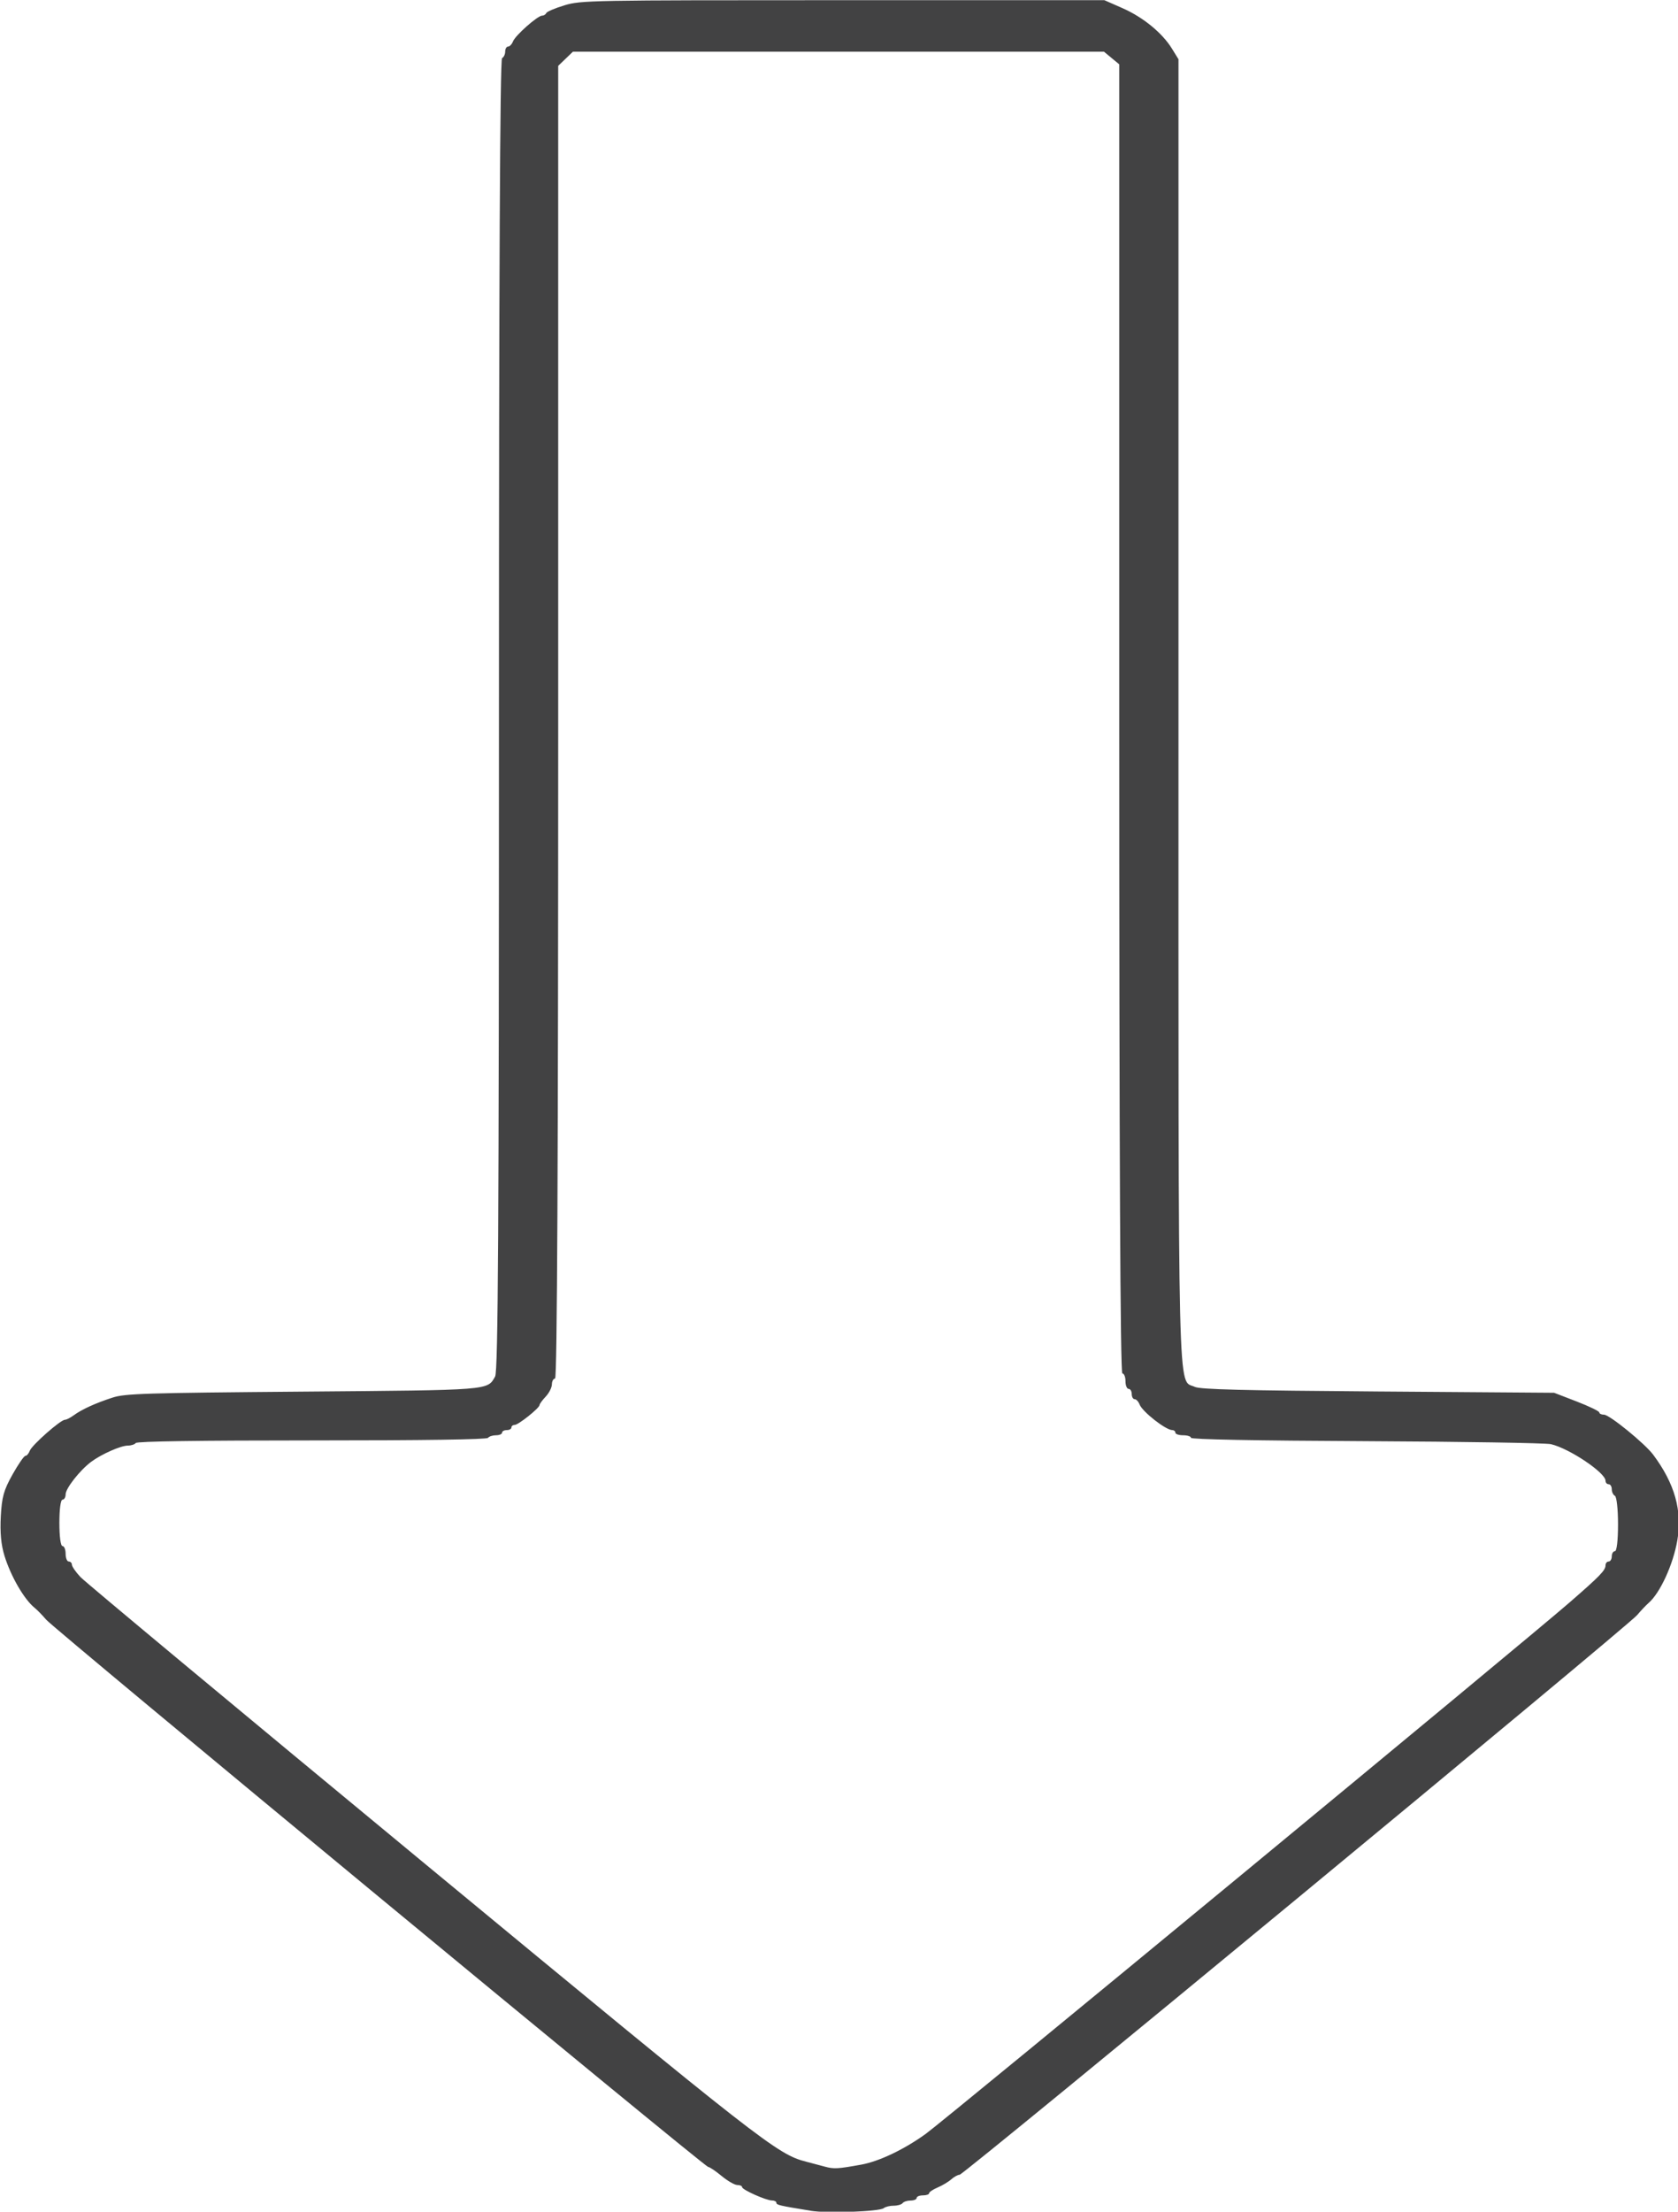 <?xml version="1.0" encoding="UTF-8" standalone="no"?>
<!-- Created with Inkscape (http://www.inkscape.org/) -->

<svg
   xmlns:dc="http://purl.org/dc/elements/1.1/"
   xmlns:cc="http://creativecommons.org/ns#"
   xmlns:rdf="http://www.w3.org/1999/02/22-rdf-syntax-ns#"
   xmlns:svg="http://www.w3.org/2000/svg"
   xmlns="http://www.w3.org/2000/svg"
   xmlns:sodipodi="http://sodipodi.sourceforge.net/DTD/sodipodi-0.dtd"
   xmlns:inkscape="http://www.inkscape.org/namespaces/inkscape"
   width="188.615mm"
   height="248.408mm"
   viewBox="0 0 188.615 248.408"
   version="1.1"
   id="svg1375"
   inkscape:version="0.92.2 (5c3e80d, 2017-08-06)"
   sodipodi:docname="arrow-down.svg">
  <defs
     id="defs1369" />
  <sodipodi:namedview
     id="base"
     pagecolor="#ffffff"
     bordercolor="#666666"
     borderopacity="1.0"
     inkscape:pageopacity="0.0"
     inkscape:pageshadow="2"
     inkscape:zoom="0.35"
     inkscape:cx="346.45638"
     inkscape:cy="461.86719"
     inkscape:document-units="mm"
     inkscape:current-layer="layer1"
     showgrid="false"
     fit-margin-top="0"
     fit-margin-left="0"
     fit-margin-right="0"
     fit-margin-bottom="0"
     inkscape:window-width="1920"
     inkscape:window-height="1017"
     inkscape:window-x="-8"
     inkscape:window-y="-8"
     inkscape:window-maximized="1" />
  <g
     inkscape:label="Layer 1"
     inkscape:groupmode="layer"
     id="layer1"
     transform="translate(-14.167,-22.627)">
    <g
       id="g1390"
       transform="matrix(2.238,0,0,2.072,-297.596,-252.151)">
      <path
         style="fill:#424243;stroke-width:0.148"
         d="m 180.02,252.451 c -1.562,-0.273 -1.722,-0.313 -1.722,-0.432 0,-0.068 -0.099,-0.124 -0.22,-0.124 -0.296,0 -1.502,-0.581 -1.502,-0.724 0,-0.063 -0.108,-0.114 -0.24,-0.114 -0.132,0 -0.487,-0.22 -0.788,-0.489 -0.301,-0.269 -0.604,-0.489 -0.673,-0.489 -0.176,0 -32.845,-29.148 -33.253,-29.669 -0.184,-0.235 -0.444,-0.523 -0.577,-0.639 -0.527,-0.459 -1.193,-1.698 -1.515,-2.819 -0.171,-0.595 -0.229,-1.266 -0.186,-2.131 0.054,-1.068 0.145,-1.42 0.588,-2.276 0.289,-0.557 0.58,-1.013 0.648,-1.013 0.068,0 0.168,-0.126 0.222,-0.28 0.111,-0.311 1.545,-1.675 1.761,-1.675 0.075,0 0.276,-0.11 0.445,-0.244 0.405,-0.321 1.088,-0.657 1.949,-0.959 0.626,-0.22 1.612,-0.253 9.544,-0.324 9.51,-0.085 9.272,-0.064 9.671,-0.819 0.15,-0.284 0.192,-8.104 0.192,-35.871 0,-23.521 0.053,-35.537 0.157,-35.594 0.086,-0.048 0.157,-0.208 0.157,-0.357 0,-0.149 0.066,-0.271 0.146,-0.271 0.08,0 0.19,-0.125 0.245,-0.277 0.116,-0.327 1.238,-1.399 1.463,-1.399 0.086,0 0.179,-0.063 0.208,-0.139 0.029,-0.076 0.439,-0.265 0.911,-0.419 0.834,-0.272 1.239,-0.28 13.99,-0.28 h 13.131 l 0.912,0.434 c 1.034,0.492 1.994,1.339 2.48,2.19 l 0.33,0.578 v 35.393 c 0,38.435 -0.052,36.129 0.822,36.574 0.271,0.138 2.394,0.196 9.198,0.249 l 8.846,0.07 1.135,0.473 c 0.624,0.26 1.135,0.527 1.135,0.594 0,0.067 0.107,0.121 0.238,0.121 0.273,0 2.049,1.562 2.472,2.174 1.08,1.562 1.464,3.034 1.209,4.638 -0.21,1.318 -0.872,2.87 -1.453,3.404 -0.113,0.104 -0.369,0.396 -0.568,0.649 -0.489,0.621 -33.819,30.336 -34.026,30.336 -0.09,0 -0.277,0.11 -0.417,0.245 -0.139,0.135 -0.447,0.334 -0.684,0.443 -0.237,0.108 -0.431,0.249 -0.431,0.313 0,0.064 -0.141,0.116 -0.313,0.116 -0.172,0 -0.313,0.063 -0.313,0.14 0,0.077 -0.137,0.14 -0.304,0.14 -0.167,0 -0.347,0.063 -0.401,0.14 -0.053,0.077 -0.255,0.14 -0.448,0.14 -0.193,0 -0.418,0.059 -0.5,0.132 -0.211,0.188 -2.831,0.29 -3.671,0.144 z m 2.53,-2.496 c 0.909,-0.178 2.161,-0.822 3.248,-1.669 1.006,-0.784 29.991,-26.605 32.344,-28.813 1.525,-1.431 1.8,-1.738 1.8,-2.006 0,-0.114 0.07,-0.208 0.157,-0.208 0.086,0 0.157,-0.126 0.157,-0.279 0,-0.154 0.07,-0.279 0.157,-0.279 0.094,0 0.157,-0.579 0.157,-1.458 0,-0.821 -0.068,-1.496 -0.157,-1.545 -0.086,-0.048 -0.157,-0.208 -0.157,-0.357 0,-0.149 -0.07,-0.271 -0.157,-0.271 -0.086,0 -0.157,-0.085 -0.157,-0.189 0,-0.435 -1.822,-1.753 -2.74,-1.982 -0.258,-0.065 -4.433,-0.138 -9.276,-0.163 -5.635,-0.029 -8.806,-0.095 -8.806,-0.183 0,-0.076 -0.176,-0.137 -0.391,-0.137 -0.215,0 -0.391,-0.063 -0.391,-0.14 0,-0.077 -0.07,-0.14 -0.155,-0.14 -0.327,0 -1.503,-0.996 -1.644,-1.392 -0.056,-0.156 -0.167,-0.284 -0.247,-0.284 -0.08,0 -0.146,-0.126 -0.146,-0.279 0,-0.154 -0.07,-0.279 -0.157,-0.279 -0.086,0 -0.157,-0.189 -0.157,-0.419 0,-0.23 -0.07,-0.419 -0.157,-0.419 -0.104,0 -0.157,-11.92 -0.157,-35.481 v -35.481 l -0.384,-0.343 -0.384,-0.343 h -13.335 -13.335 l -0.37,0.384 -0.37,0.384 -1.5e-4,35.579 c -1.7e-4,23.626 -0.053,35.579 -0.157,35.579 -0.086,0 -0.158,0.141 -0.16,0.314 -0.002,0.173 -0.141,0.471 -0.31,0.663 -0.168,0.192 -0.308,0.398 -0.31,0.459 -0.005,0.165 -1.065,1.078 -1.251,1.078 -0.089,0 -0.162,0.063 -0.162,0.14 0,0.077 -0.106,0.14 -0.235,0.14 -0.129,0 -0.235,0.063 -0.235,0.14 0,0.077 -0.137,0.14 -0.304,0.14 -0.167,0 -0.347,0.063 -0.401,0.14 -0.063,0.09 -3.182,0.14 -8.846,0.14 -5.664,0 -8.783,0.049 -8.846,0.14 -0.053,0.077 -0.231,0.14 -0.396,0.14 -0.359,0 -1.34,0.47 -1.852,0.886 -0.57,0.465 -1.275,1.436 -1.275,1.757 0,0.159 -0.07,0.289 -0.157,0.289 -0.093,0 -0.157,0.512 -0.157,1.257 0,0.745 0.064,1.257 0.157,1.257 0.086,0 0.157,0.189 0.157,0.419 0,0.23 0.07,0.419 0.157,0.419 0.086,0 0.158,0.079 0.159,0.175 0.002,0.096 0.193,0.395 0.425,0.663 0.232,0.269 8.034,7.277 17.336,15.574 16.928,15.098 17.673,15.726 19.12,16.122 0.25,0.069 0.666,0.188 0.924,0.265 0.459,0.137 0.652,0.127 1.826,-0.104 z"
         id="path1392"
         inkscape:connector-curvature="0" />
    </g>
  </g>
</svg>
